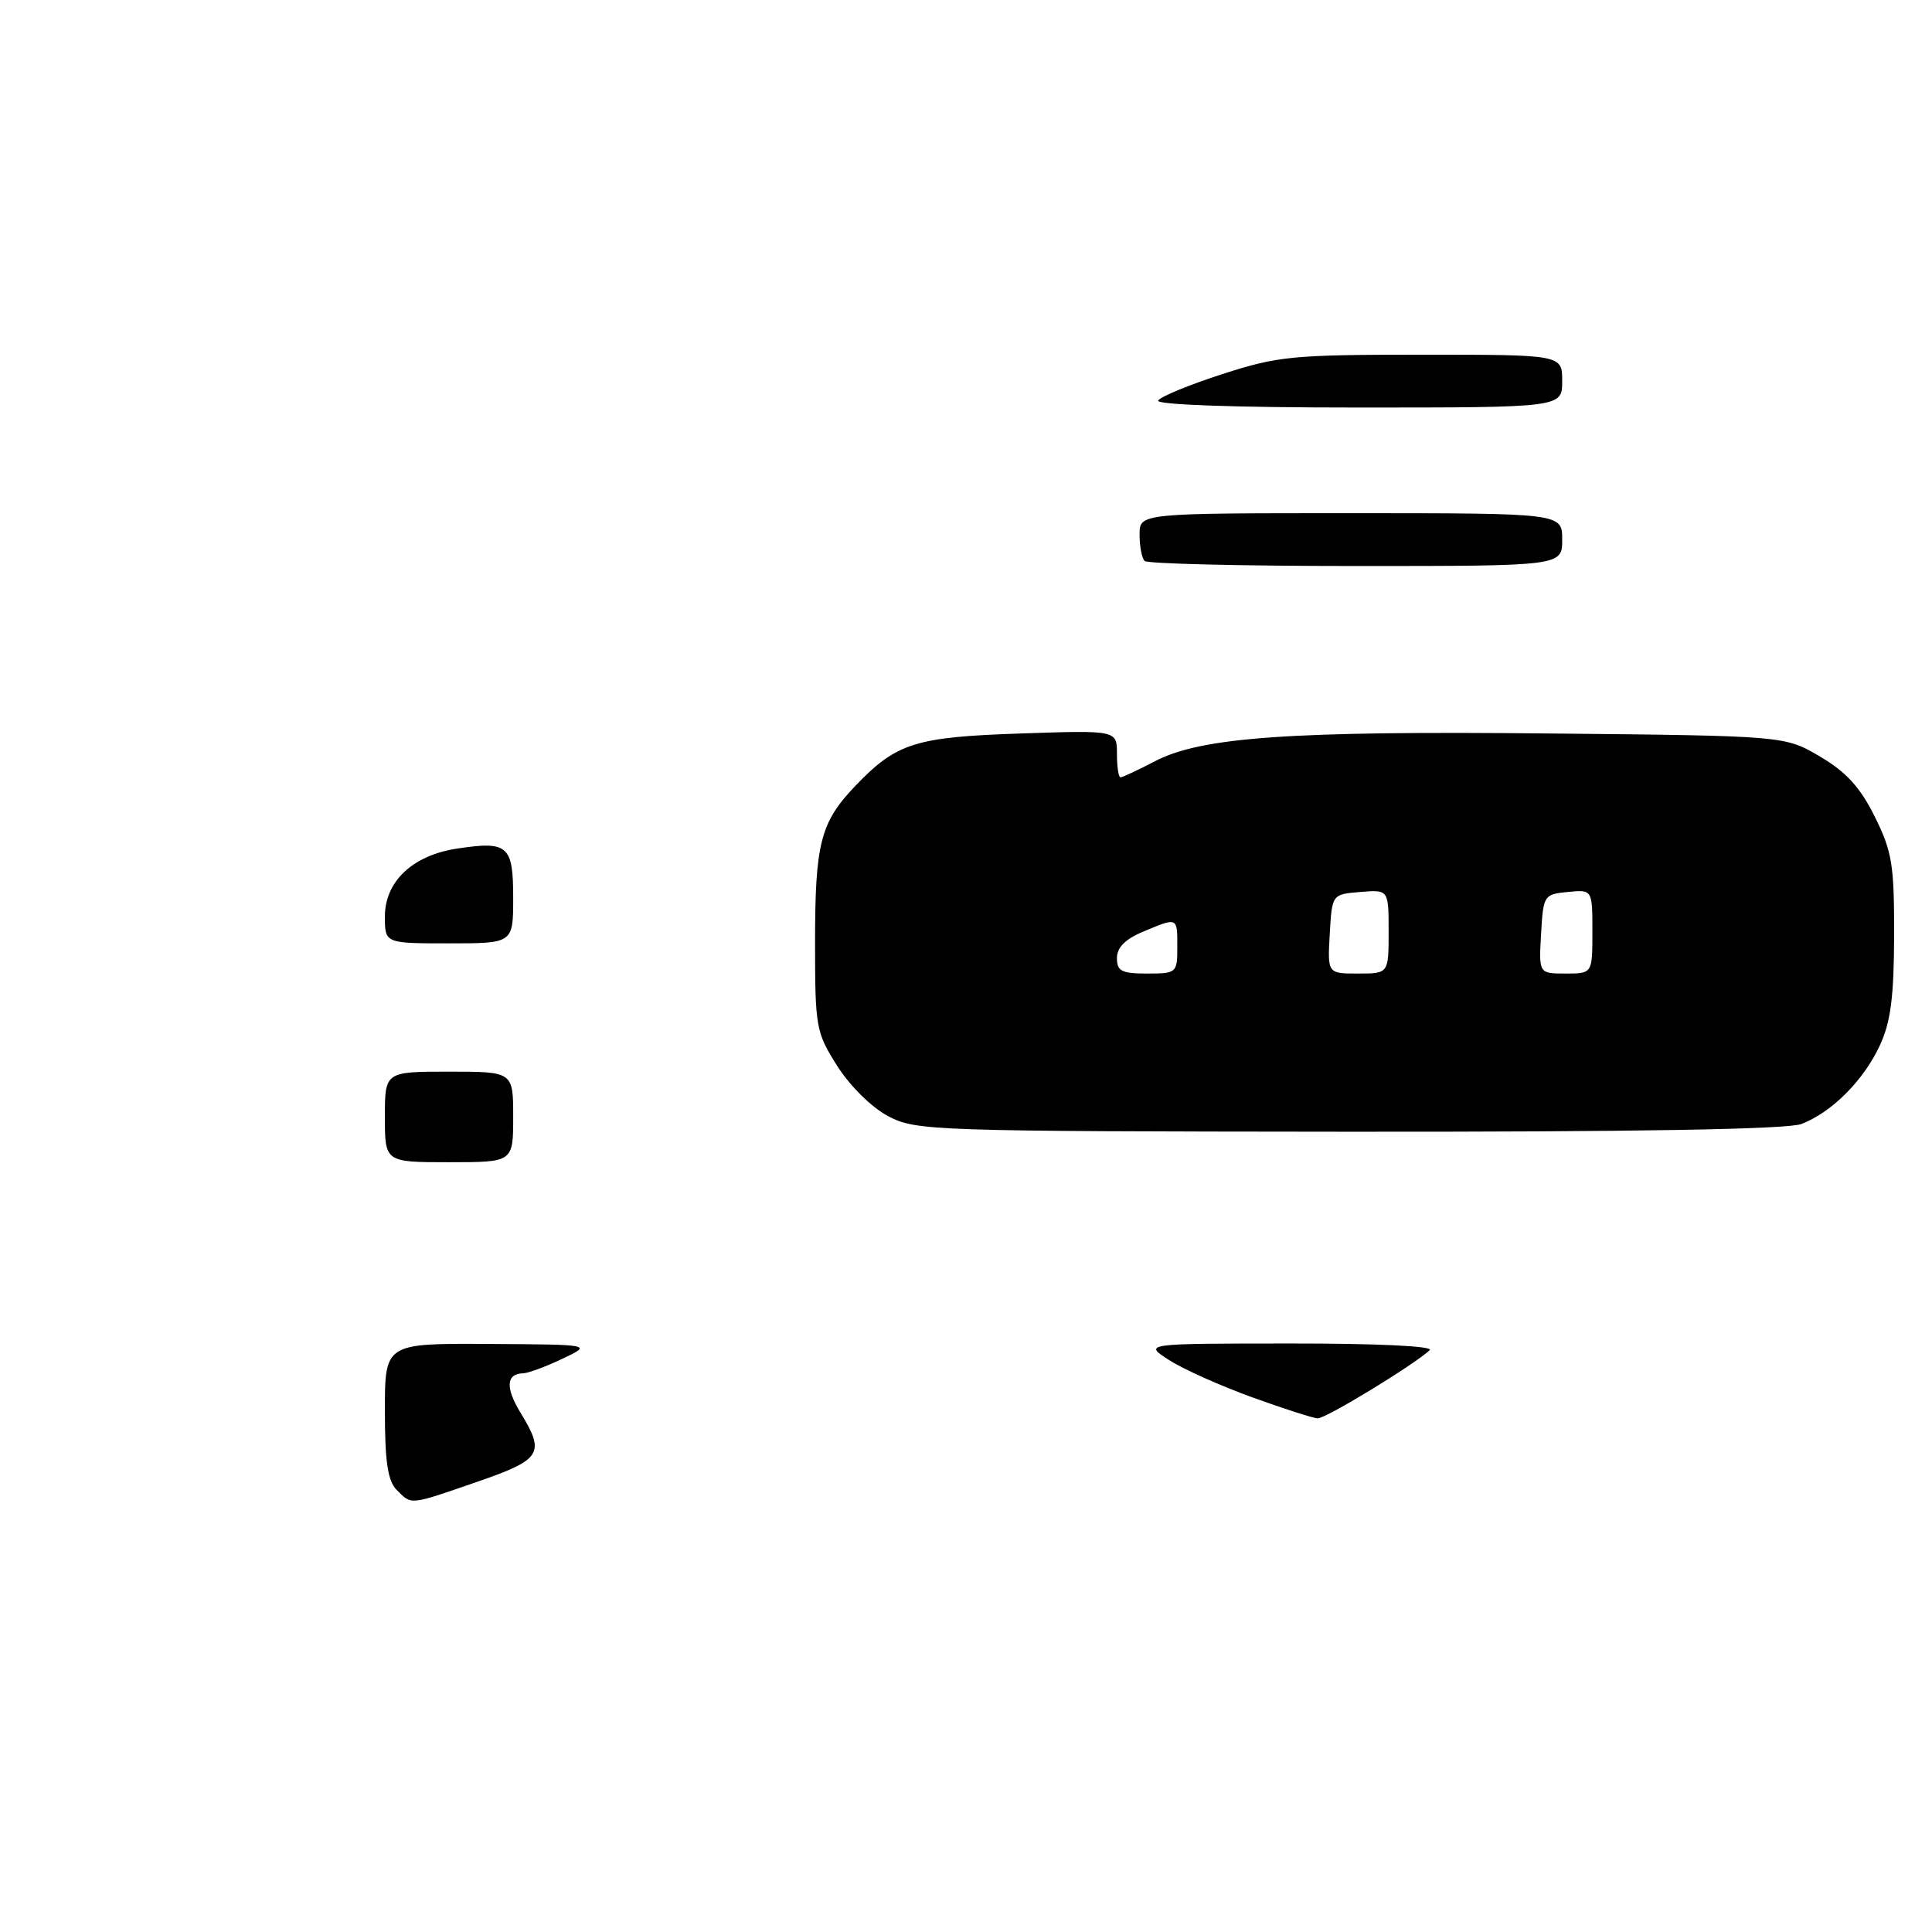 <?xml version="1.0" encoding="UTF-8" standalone="no"?>
<!DOCTYPE svg PUBLIC "-//W3C//DTD SVG 1.1//EN" "http://www.w3.org/Graphics/SVG/1.1/DTD/svg11.dtd" >
<svg xmlns="http://www.w3.org/2000/svg" xmlns:xlink="http://www.w3.org/1999/xlink" version="1.1" viewBox="0 0 256 256">
 <g >
 <path fill="currentColor"
d=" M 238.68 148.94 C 242.69 147.42 246.95 143.16 249.10 138.50 C 250.53 135.42 250.96 132.08 250.98 123.95 C 251.00 114.56 250.71 112.81 248.40 108.18 C 246.48 104.31 244.61 102.27 241.15 100.24 C 236.50 97.50 236.50 97.50 205.37 97.19 C 170.88 96.84 159.17 97.66 153.01 100.88 C 150.77 102.05 148.73 103.00 148.47 103.00 C 148.21 103.00 148.00 101.60 148.00 99.88 C 148.00 96.76 148.00 96.76 135.25 97.19 C 121.25 97.66 118.78 98.44 113.31 104.16 C 108.71 108.98 108.00 111.75 108.00 124.87 C 108.00 136.15 108.12 136.79 110.94 141.25 C 112.63 143.91 115.51 146.75 117.69 147.90 C 121.37 149.84 123.40 149.91 178.68 149.96 C 216.76 149.99 236.81 149.64 238.68 148.94 Z  M 52.57 197.43 C 51.38 196.23 51.00 193.71 51.00 186.93 C 51.00 178.00 51.00 178.00 64.75 178.08 C 78.50 178.16 78.50 178.16 74.50 180.05 C 72.30 181.10 69.96 181.96 69.31 181.97 C 67.07 182.02 66.95 183.88 68.97 187.19 C 72.27 192.59 71.77 193.39 63.25 196.34 C 54.17 199.48 54.58 199.44 52.57 197.43 Z  M 165.92 185.15 C 161.75 183.64 156.80 181.43 154.92 180.22 C 151.50 178.03 151.50 178.03 170.95 178.02 C 182.47 178.01 190.01 178.37 189.45 178.90 C 187.41 180.82 175.63 188.00 174.59 187.94 C 173.99 187.91 170.09 186.66 165.92 185.15 Z  M 51.00 148.00 C 51.00 142.00 51.00 142.00 59.50 142.00 C 68.00 142.00 68.00 142.00 68.00 148.00 C 68.00 154.00 68.00 154.00 59.50 154.00 C 51.00 154.00 51.00 154.00 51.00 148.00 Z  M 51.00 121.45 C 51.00 116.79 54.69 113.32 60.58 112.44 C 67.32 111.42 68.00 112.02 68.00 118.97 C 68.00 125.00 68.00 125.00 59.50 125.00 C 51.00 125.00 51.00 125.00 51.00 121.45 Z  M 151.67 74.33 C 151.30 73.97 151.00 72.39 151.00 70.83 C 151.00 68.00 151.00 68.00 179.00 68.00 C 207.00 68.00 207.00 68.00 207.00 71.50 C 207.00 75.00 207.00 75.00 179.67 75.00 C 164.63 75.00 152.03 74.70 151.67 74.33 Z  M 153.46 53.07 C 153.77 52.56 157.60 50.98 161.97 49.57 C 169.33 47.19 171.26 47.00 188.45 47.00 C 207.00 47.00 207.00 47.00 207.00 50.50 C 207.00 54.00 207.00 54.00 179.94 54.00 C 163.51 54.00 153.11 53.63 153.46 53.07 Z  M 148.00 126.95 C 148.00 125.55 149.11 124.43 151.47 123.45 C 156.08 121.52 156.00 121.49 156.00 125.50 C 156.00 128.92 155.90 129.00 152.00 129.00 C 148.63 129.00 148.00 128.68 148.00 126.95 Z  M 176.20 123.75 C 176.50 118.50 176.50 118.50 180.25 118.19 C 184.00 117.88 184.00 117.88 184.00 123.44 C 184.00 129.00 184.00 129.00 179.95 129.00 C 175.90 129.00 175.90 129.00 176.20 123.75 Z  M 204.20 123.75 C 204.49 118.63 204.58 118.49 207.75 118.19 C 211.00 117.87 211.00 117.87 211.00 123.44 C 211.00 129.00 211.00 129.00 207.45 129.00 C 203.90 129.00 203.90 129.00 204.20 123.75 Z "/>
</g>
</svg>
